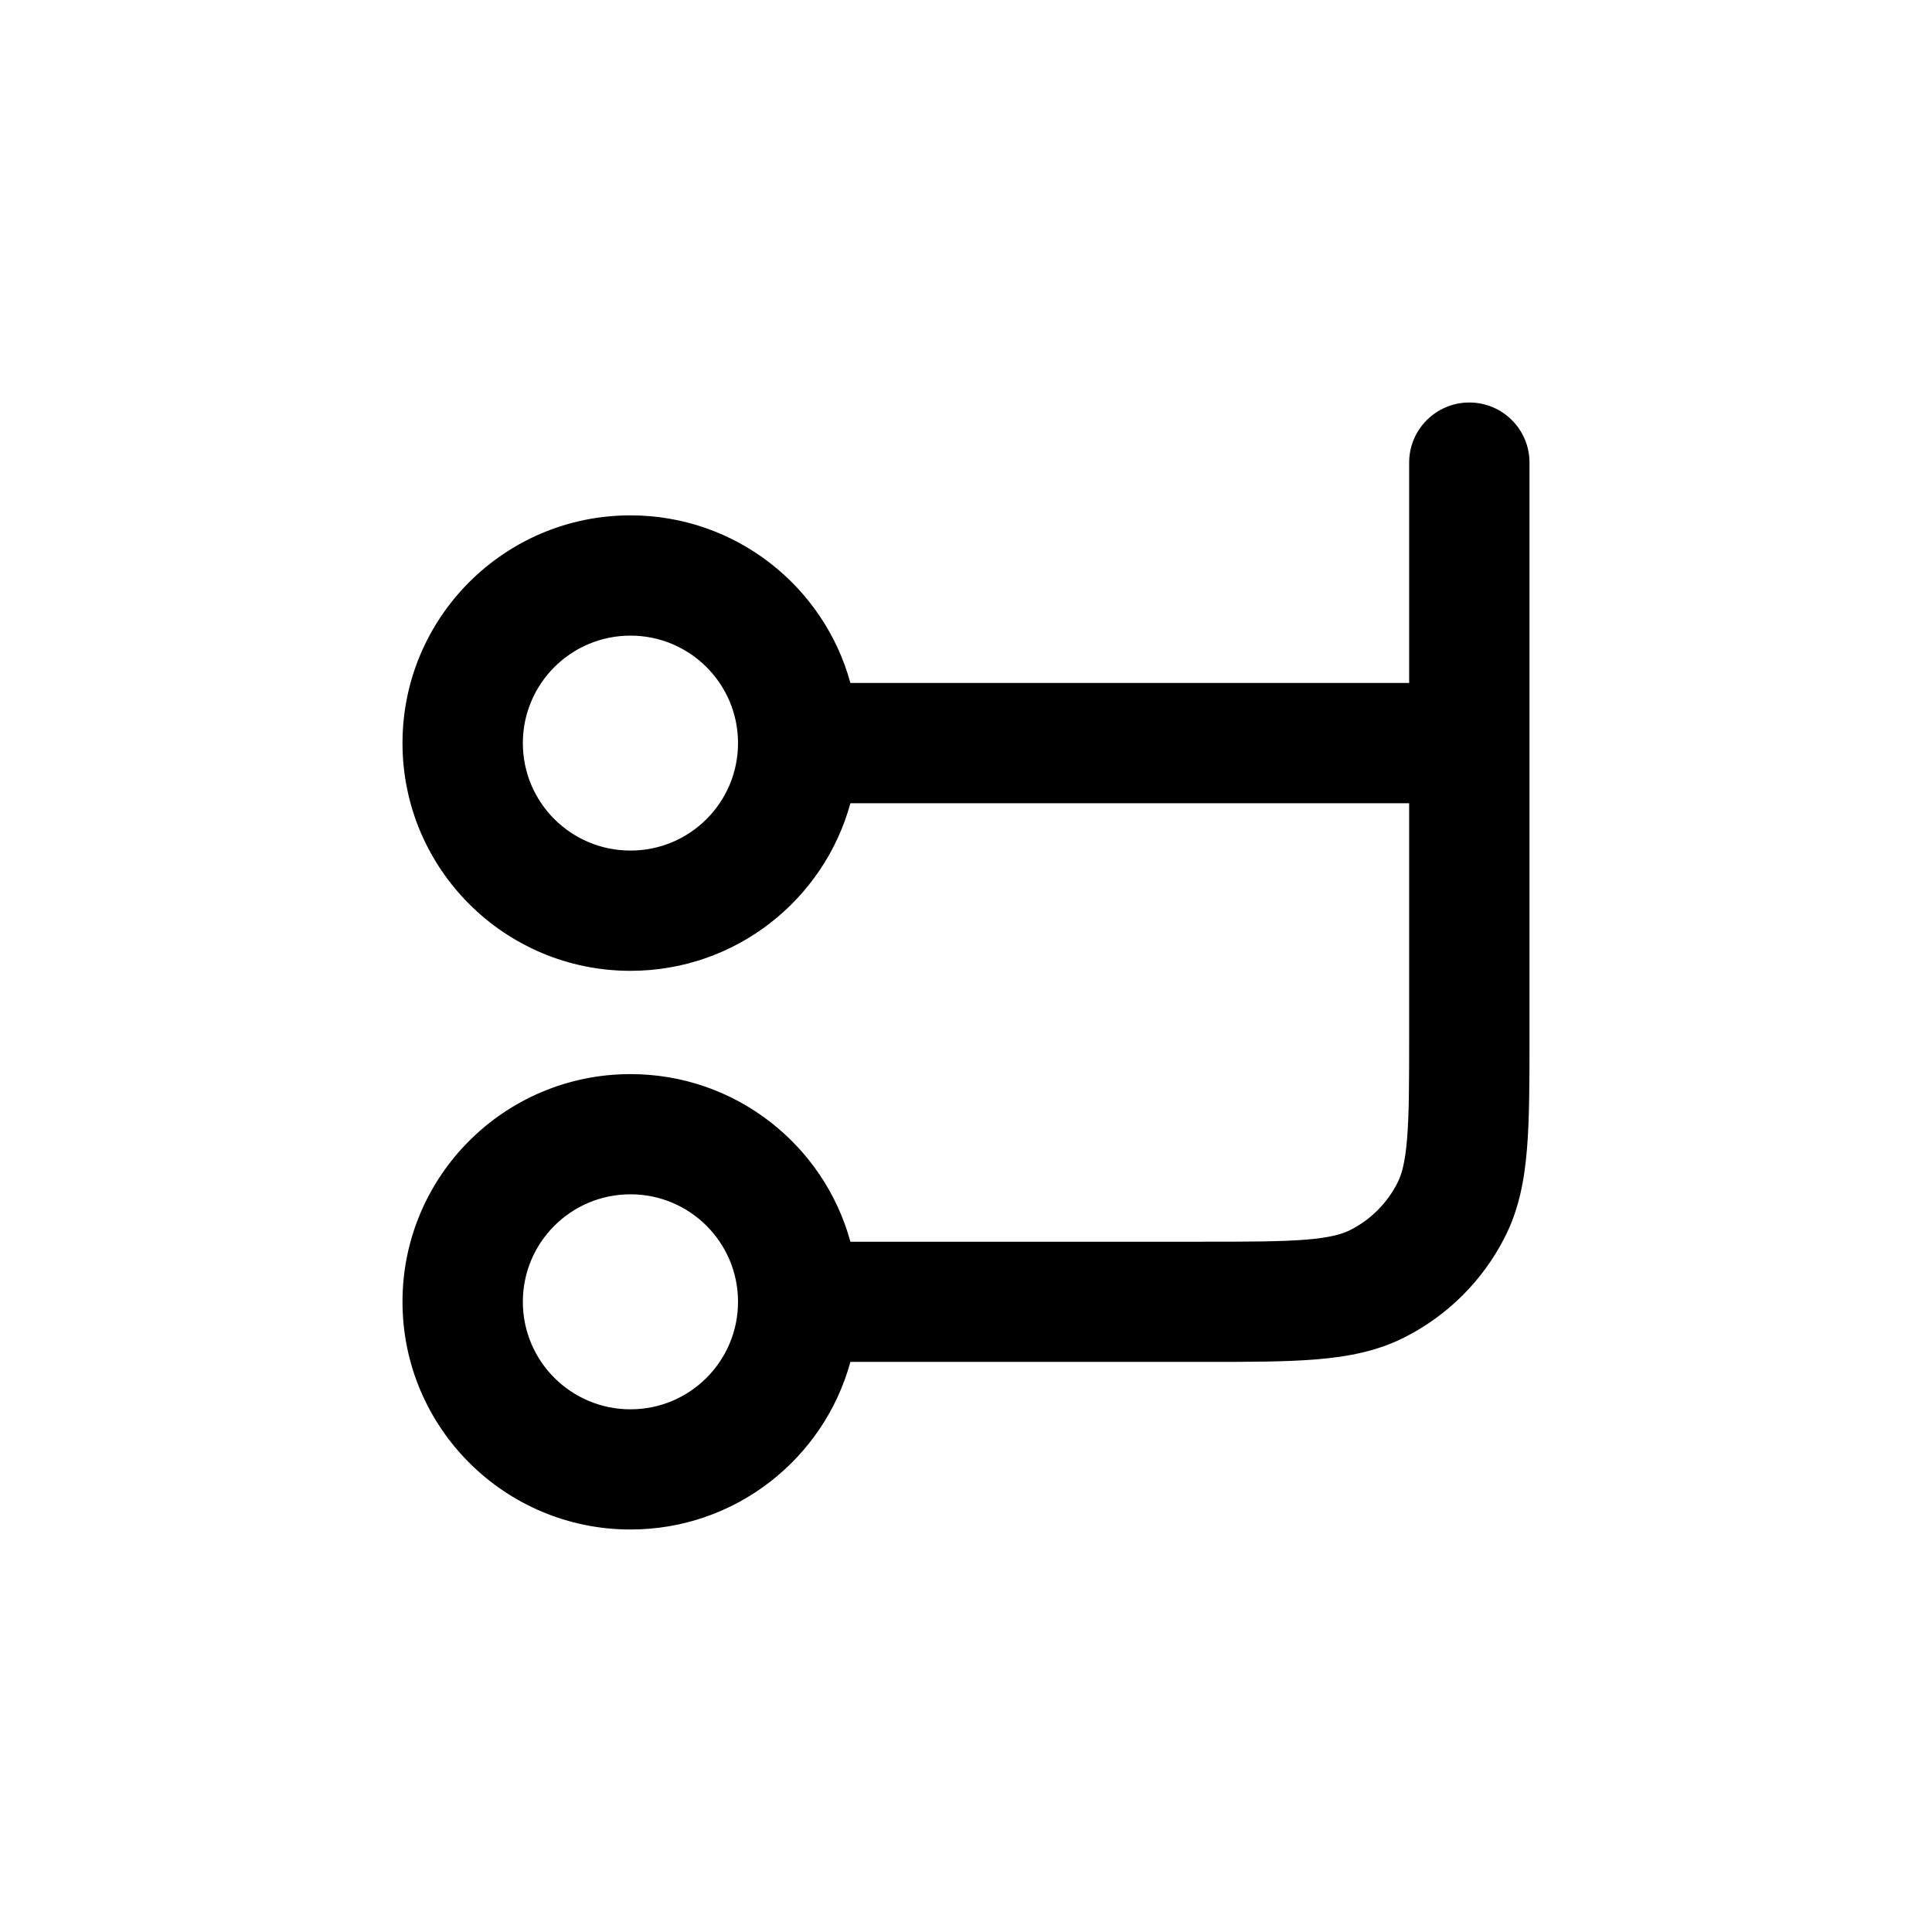 <svg width="24" height="24" viewBox="0 0 24 24" xmlns="http://www.w3.org/2000/svg">
<path fill-rule="evenodd" clip-rule="evenodd" d="M18.253 5C17.84 5 17.505 5.334 17.505 5.747V8.484L10.564 8.484C10.236 7.284 9.137 6.402 7.832 6.402C6.268 6.402 5 7.669 5 9.231C5 10.793 6.268 12.06 7.832 12.06C9.137 12.06 10.236 11.178 10.564 9.978L17.505 9.978V12.84C17.505 13.435 17.505 13.837 17.479 14.147C17.455 14.448 17.41 14.596 17.359 14.695C17.231 14.947 17.027 15.151 16.775 15.279C16.675 15.33 16.527 15.374 16.226 15.399C15.916 15.424 15.514 15.425 14.918 15.425H10.564C10.236 14.225 9.137 13.343 7.832 13.343C6.268 13.343 5 14.609 5 16.171C5 17.733 6.268 19 7.832 19C9.137 19 10.236 18.118 10.564 16.918H14.948C15.506 16.918 15.97 16.918 16.348 16.887C16.741 16.855 17.108 16.786 17.454 16.61C17.987 16.338 18.42 15.906 18.691 15.373C18.868 15.028 18.937 14.662 18.969 14.268C19 13.89 19 13.428 19 12.87L19 5.747C19 5.334 18.665 5 18.253 5ZM7.832 7.896C8.57 7.896 9.168 8.494 9.168 9.231C9.168 9.969 8.57 10.566 7.832 10.566C7.093 10.566 6.495 9.969 6.495 9.231C6.495 8.494 7.093 7.896 7.832 7.896ZM7.832 14.836C8.57 14.836 9.168 15.434 9.168 16.171C9.168 16.909 8.57 17.507 7.832 17.507C7.093 17.507 6.495 16.909 6.495 16.171C6.495 15.434 7.093 14.836 7.832 14.836Z"/>
</svg>
